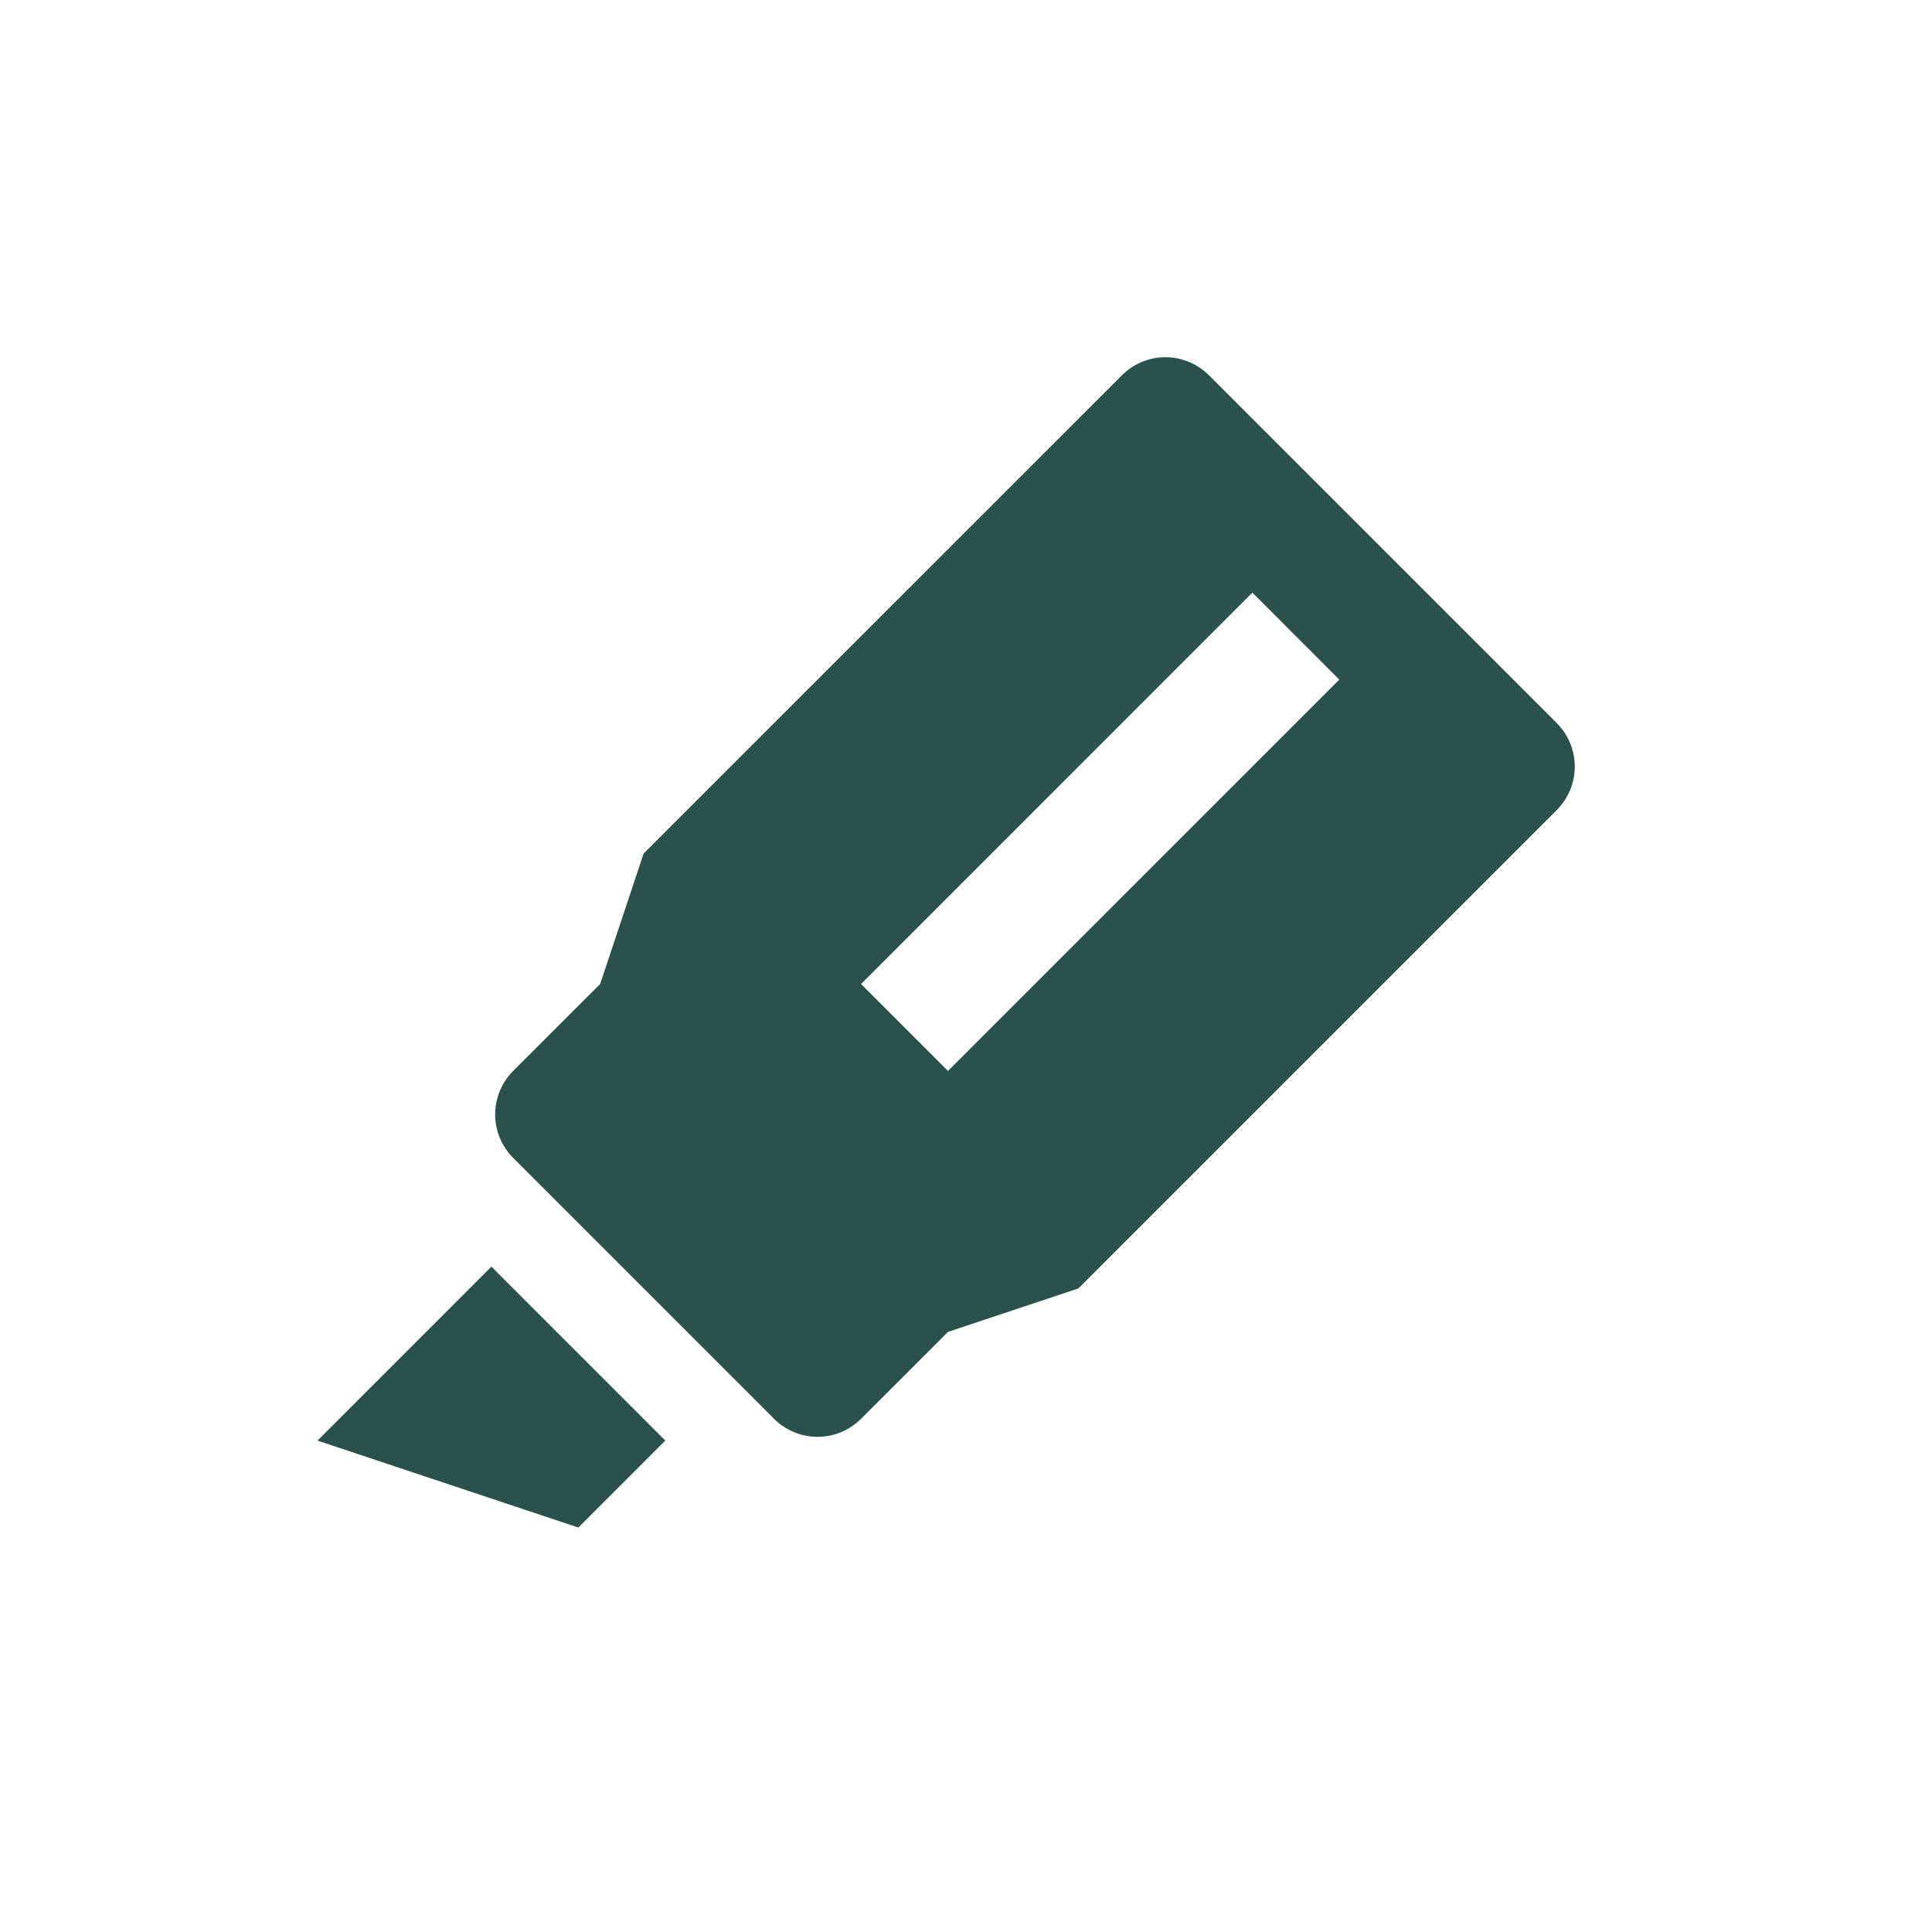 <svg width="40" height="40" viewBox="0 0 40 40" fill="none" xmlns="http://www.w3.org/2000/svg">
<g clip-path="url(#clip0_1_791)">
<path d="M25.029 7.769L32.231 14.971C32.47 15.21 32.604 15.533 32.604 15.871C32.604 16.208 32.47 16.532 32.231 16.771L22.327 26.675L19.628 27.575L17.827 29.375C17.588 29.614 17.264 29.748 16.927 29.748C16.589 29.748 16.265 29.614 16.026 29.375L10.624 23.973C10.386 23.734 10.252 23.411 10.252 23.073C10.252 22.735 10.386 22.412 10.624 22.173L12.425 20.373L13.325 17.672L23.229 7.769C23.467 7.53 23.791 7.396 24.129 7.396C24.466 7.396 24.79 7.53 25.029 7.769ZM25.929 12.27L17.827 20.373L19.627 22.173L27.729 14.071L25.929 12.27ZM10.174 26.224L13.775 29.826L11.975 31.626L6.573 29.826L10.174 26.224Z" fill="#2A514C"/>
</g>
<defs>
<clipPath id="clip0_1_791">
<rect width="40" height="40" fill="white"/>
</clipPath>
</defs>
</svg>
